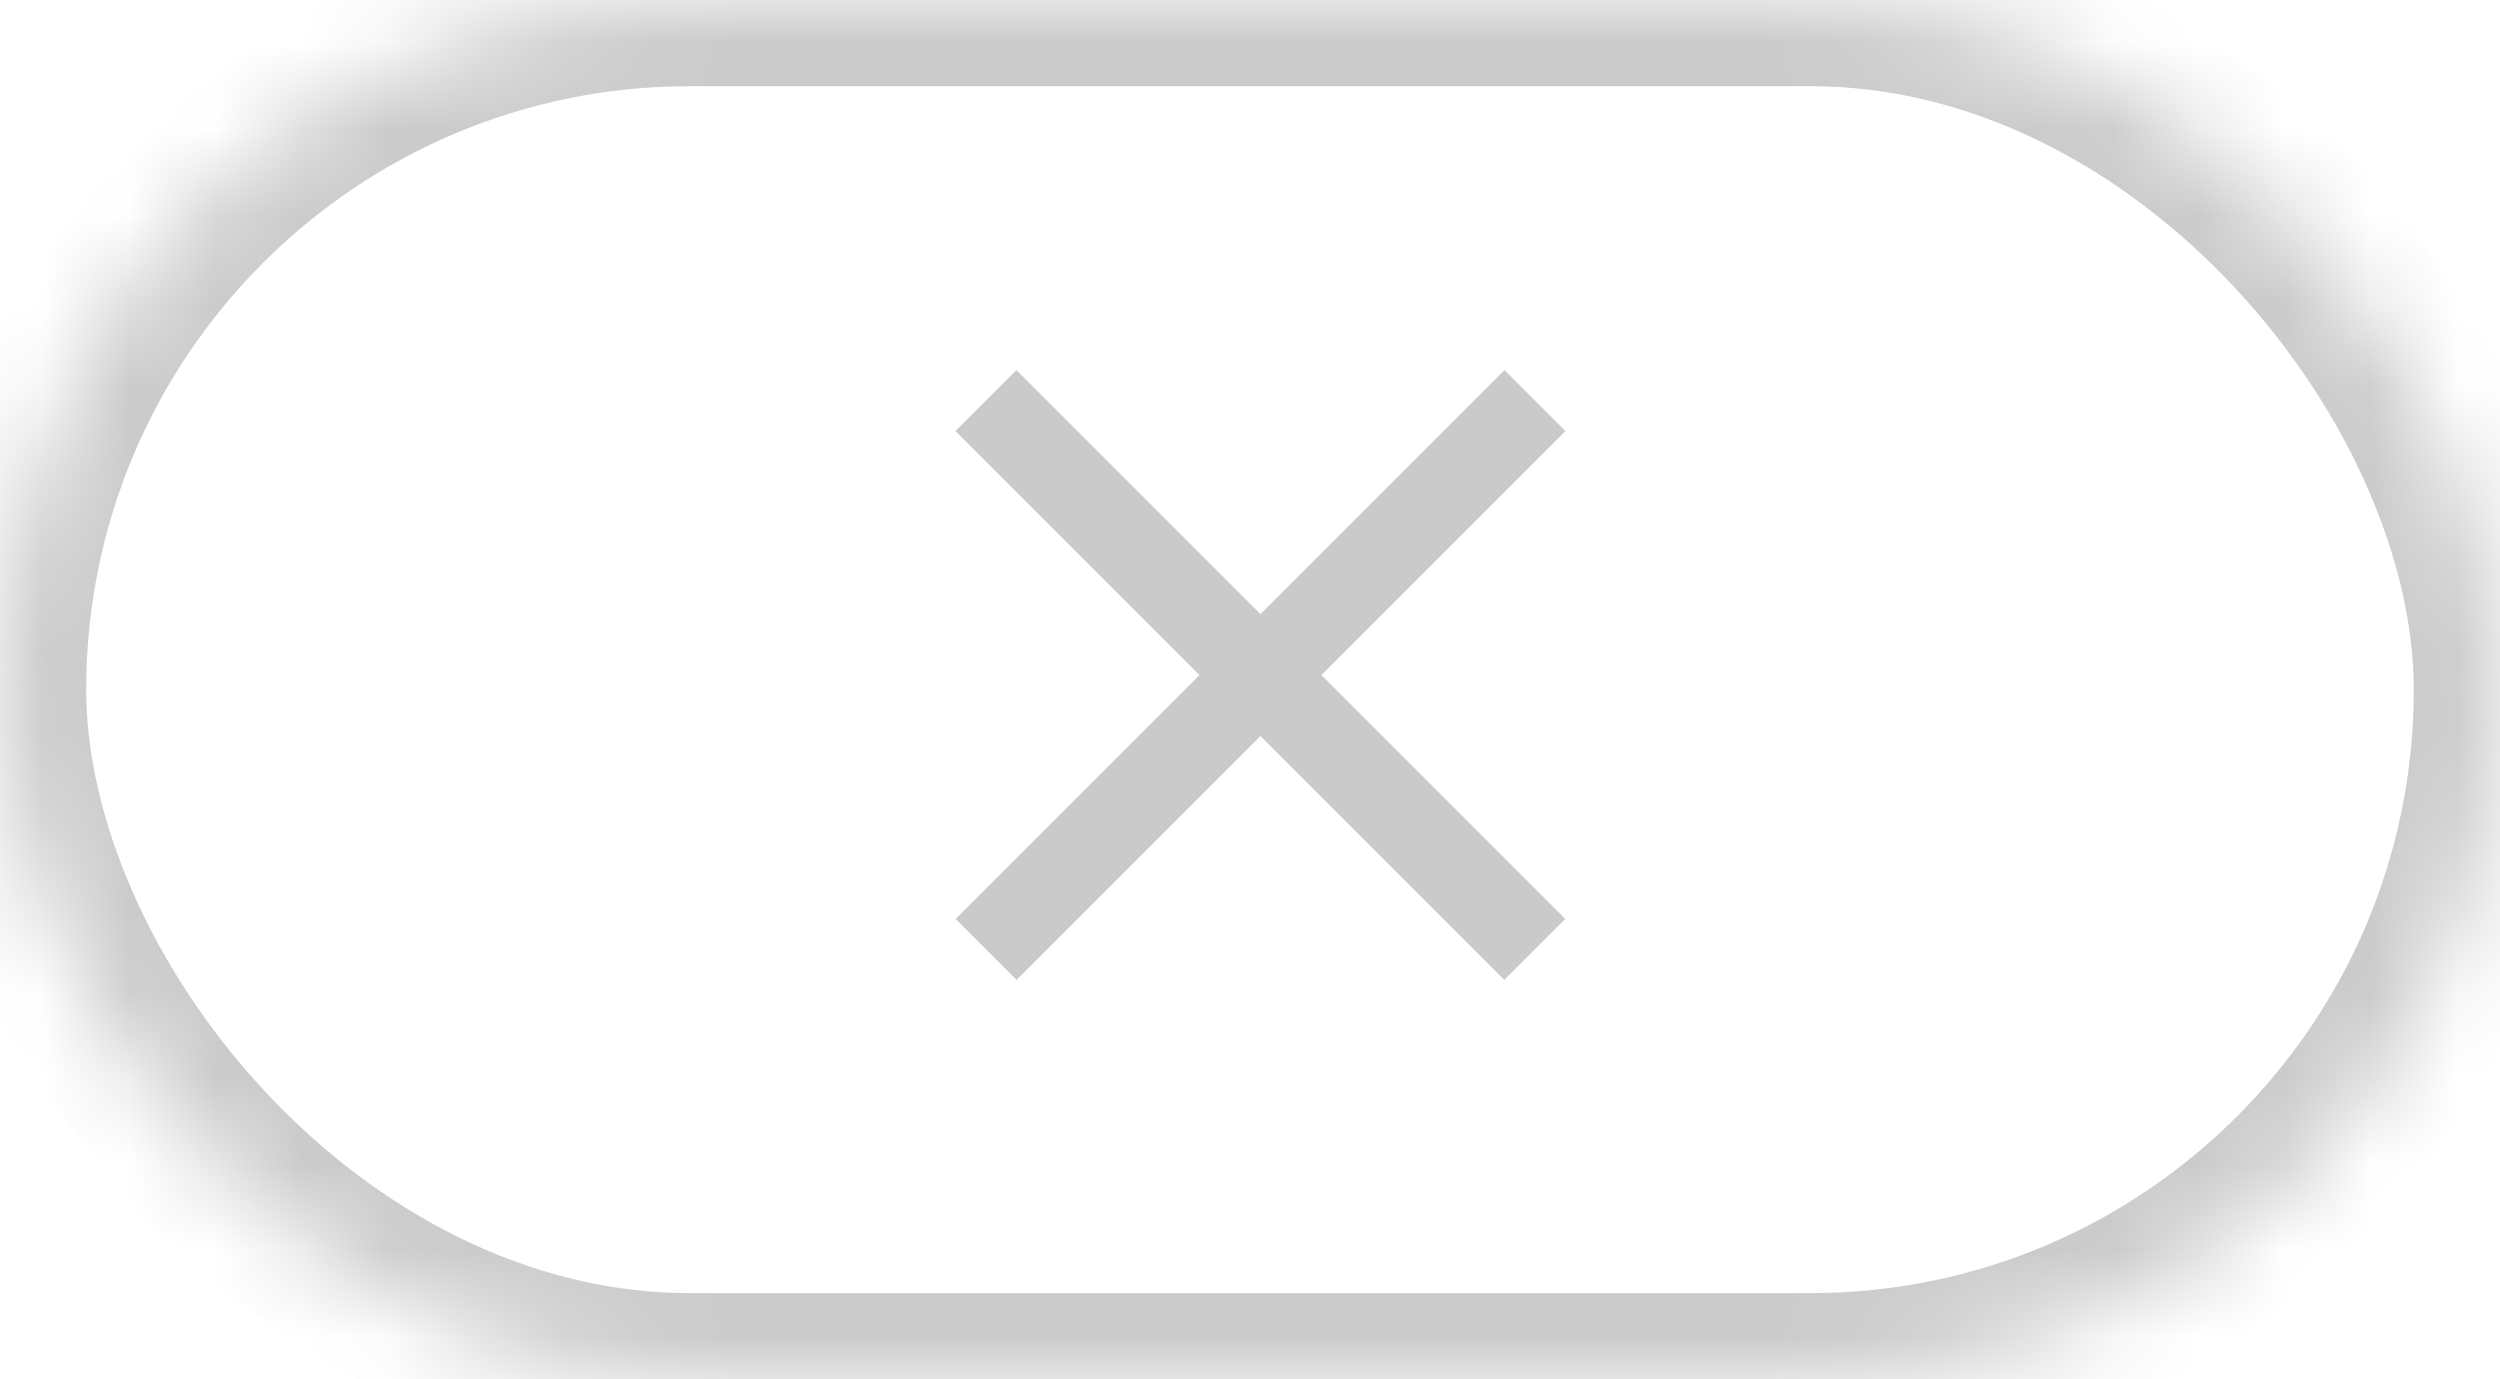 <svg xmlns="http://www.w3.org/2000/svg" xmlns:xlink="http://www.w3.org/1999/xlink" width="29" height="16" viewBox="0 1 29 16" version="1.1"><desc>Created with Sketch.</desc><defs><rect id="path-1" x="0" y="0" width="29" height="16" rx="8"/><mask id="mask-2" maskContentUnits="userSpaceOnUse" maskUnits="objectBoundingBox" x="0" y="0" width="29" height="16" fill="white"><use xlink:href="#path-1"/></mask></defs><g id="v1-copy-7" opacity="0.5" stroke="none" stroke-width="1" fill="none" fill-rule="evenodd" transform="translate(0, 1)"><use id="Rectangle-10" stroke="#979797" mask="url(#mask-2)" stroke-width="2" xlink:href="#path-1"/><g id="Group-13" transform="translate(11.5, 5)" stroke="#969698" stroke-linecap="square"><path d="M0.29 0L5.95 5.66" id="Line-Copy-12"/><path d="M0.29 0L5.95 5.66" id="Line-Copy-13" transform="translate(3.121, 2.828) scale(-1, 1) translate(-3.121, -2.828) "/></g></g></svg>